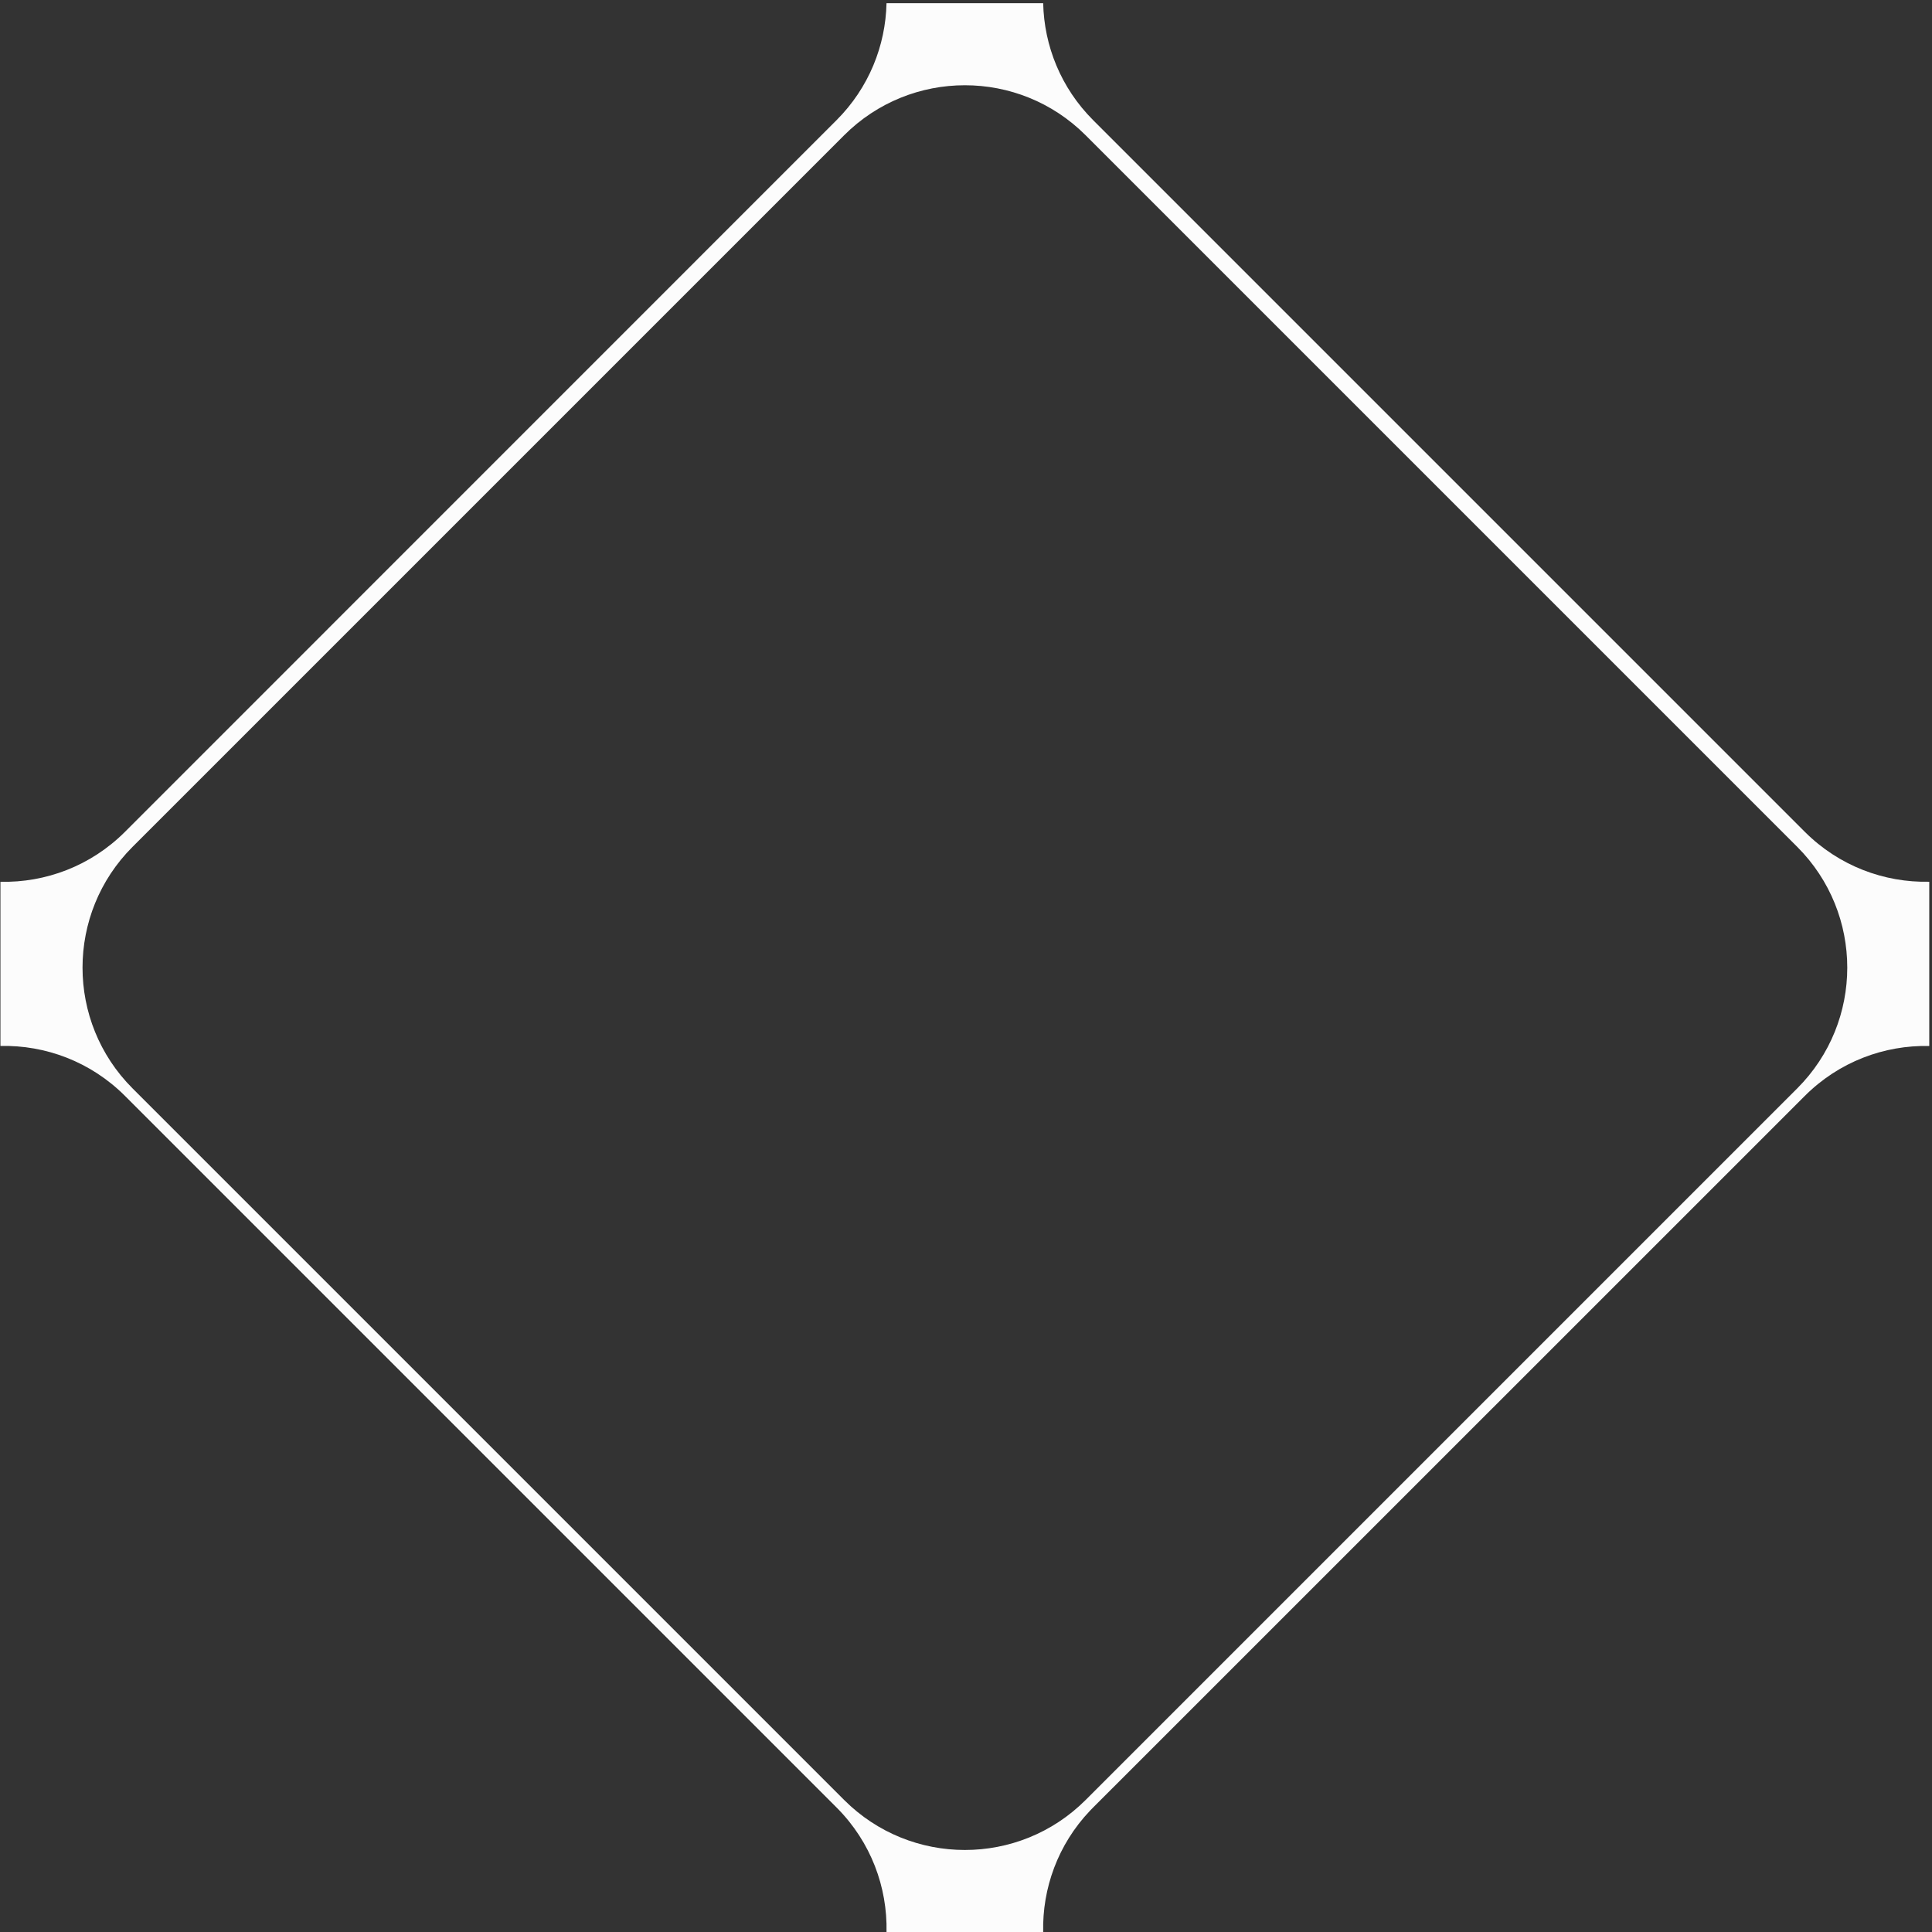<svg width="362" height="362" viewBox="0 0 362 362" fill="none" xmlns="http://www.w3.org/2000/svg">
<rect x="0" y="0" width="362" height="362" fill="#333333" stroke="none"/>
<path fill-rule="evenodd" clip-rule="evenodd" d="M361.487 195.988L361.487 165.213C353.072 165.397 344.599 162.281 338.174 155.865L338.156 155.848L204.826 22.516C198.759 16.45 195.637 8.552 195.461 0.601L166.107 0.601C165.931 8.55 162.809 16.45 156.743 22.516L23.421 155.857C16.992 162.286 8.507 165.408 0.082 165.222L0.082 195.98C8.507 195.793 16.992 198.915 23.421 205.344L156.743 338.666L156.825 338.75C163.199 345.169 166.293 353.617 166.107 362.006L195.461 362.006C195.28 353.847 198.202 345.633 204.225 339.283C204.422 339.076 204.622 338.869 204.826 338.666L338.156 205.354C344.583 198.925 353.064 195.803 361.487 195.988ZM15.463 181.303C15.463 189.492 18.587 197.682 24.835 203.93L158.165 337.26C170.656 349.75 190.903 349.756 203.402 337.277L203.42 337.26L336.75 203.93C342.998 197.682 346.123 189.492 346.123 181.303C346.123 173.113 342.998 164.924 336.75 158.676L203.42 25.346L203.402 25.328C190.903 12.85 170.656 12.855 158.165 25.346L24.835 158.676C18.587 164.924 15.463 173.113 15.463 181.303Z" fill="#FCFCFC"/>
</svg>
